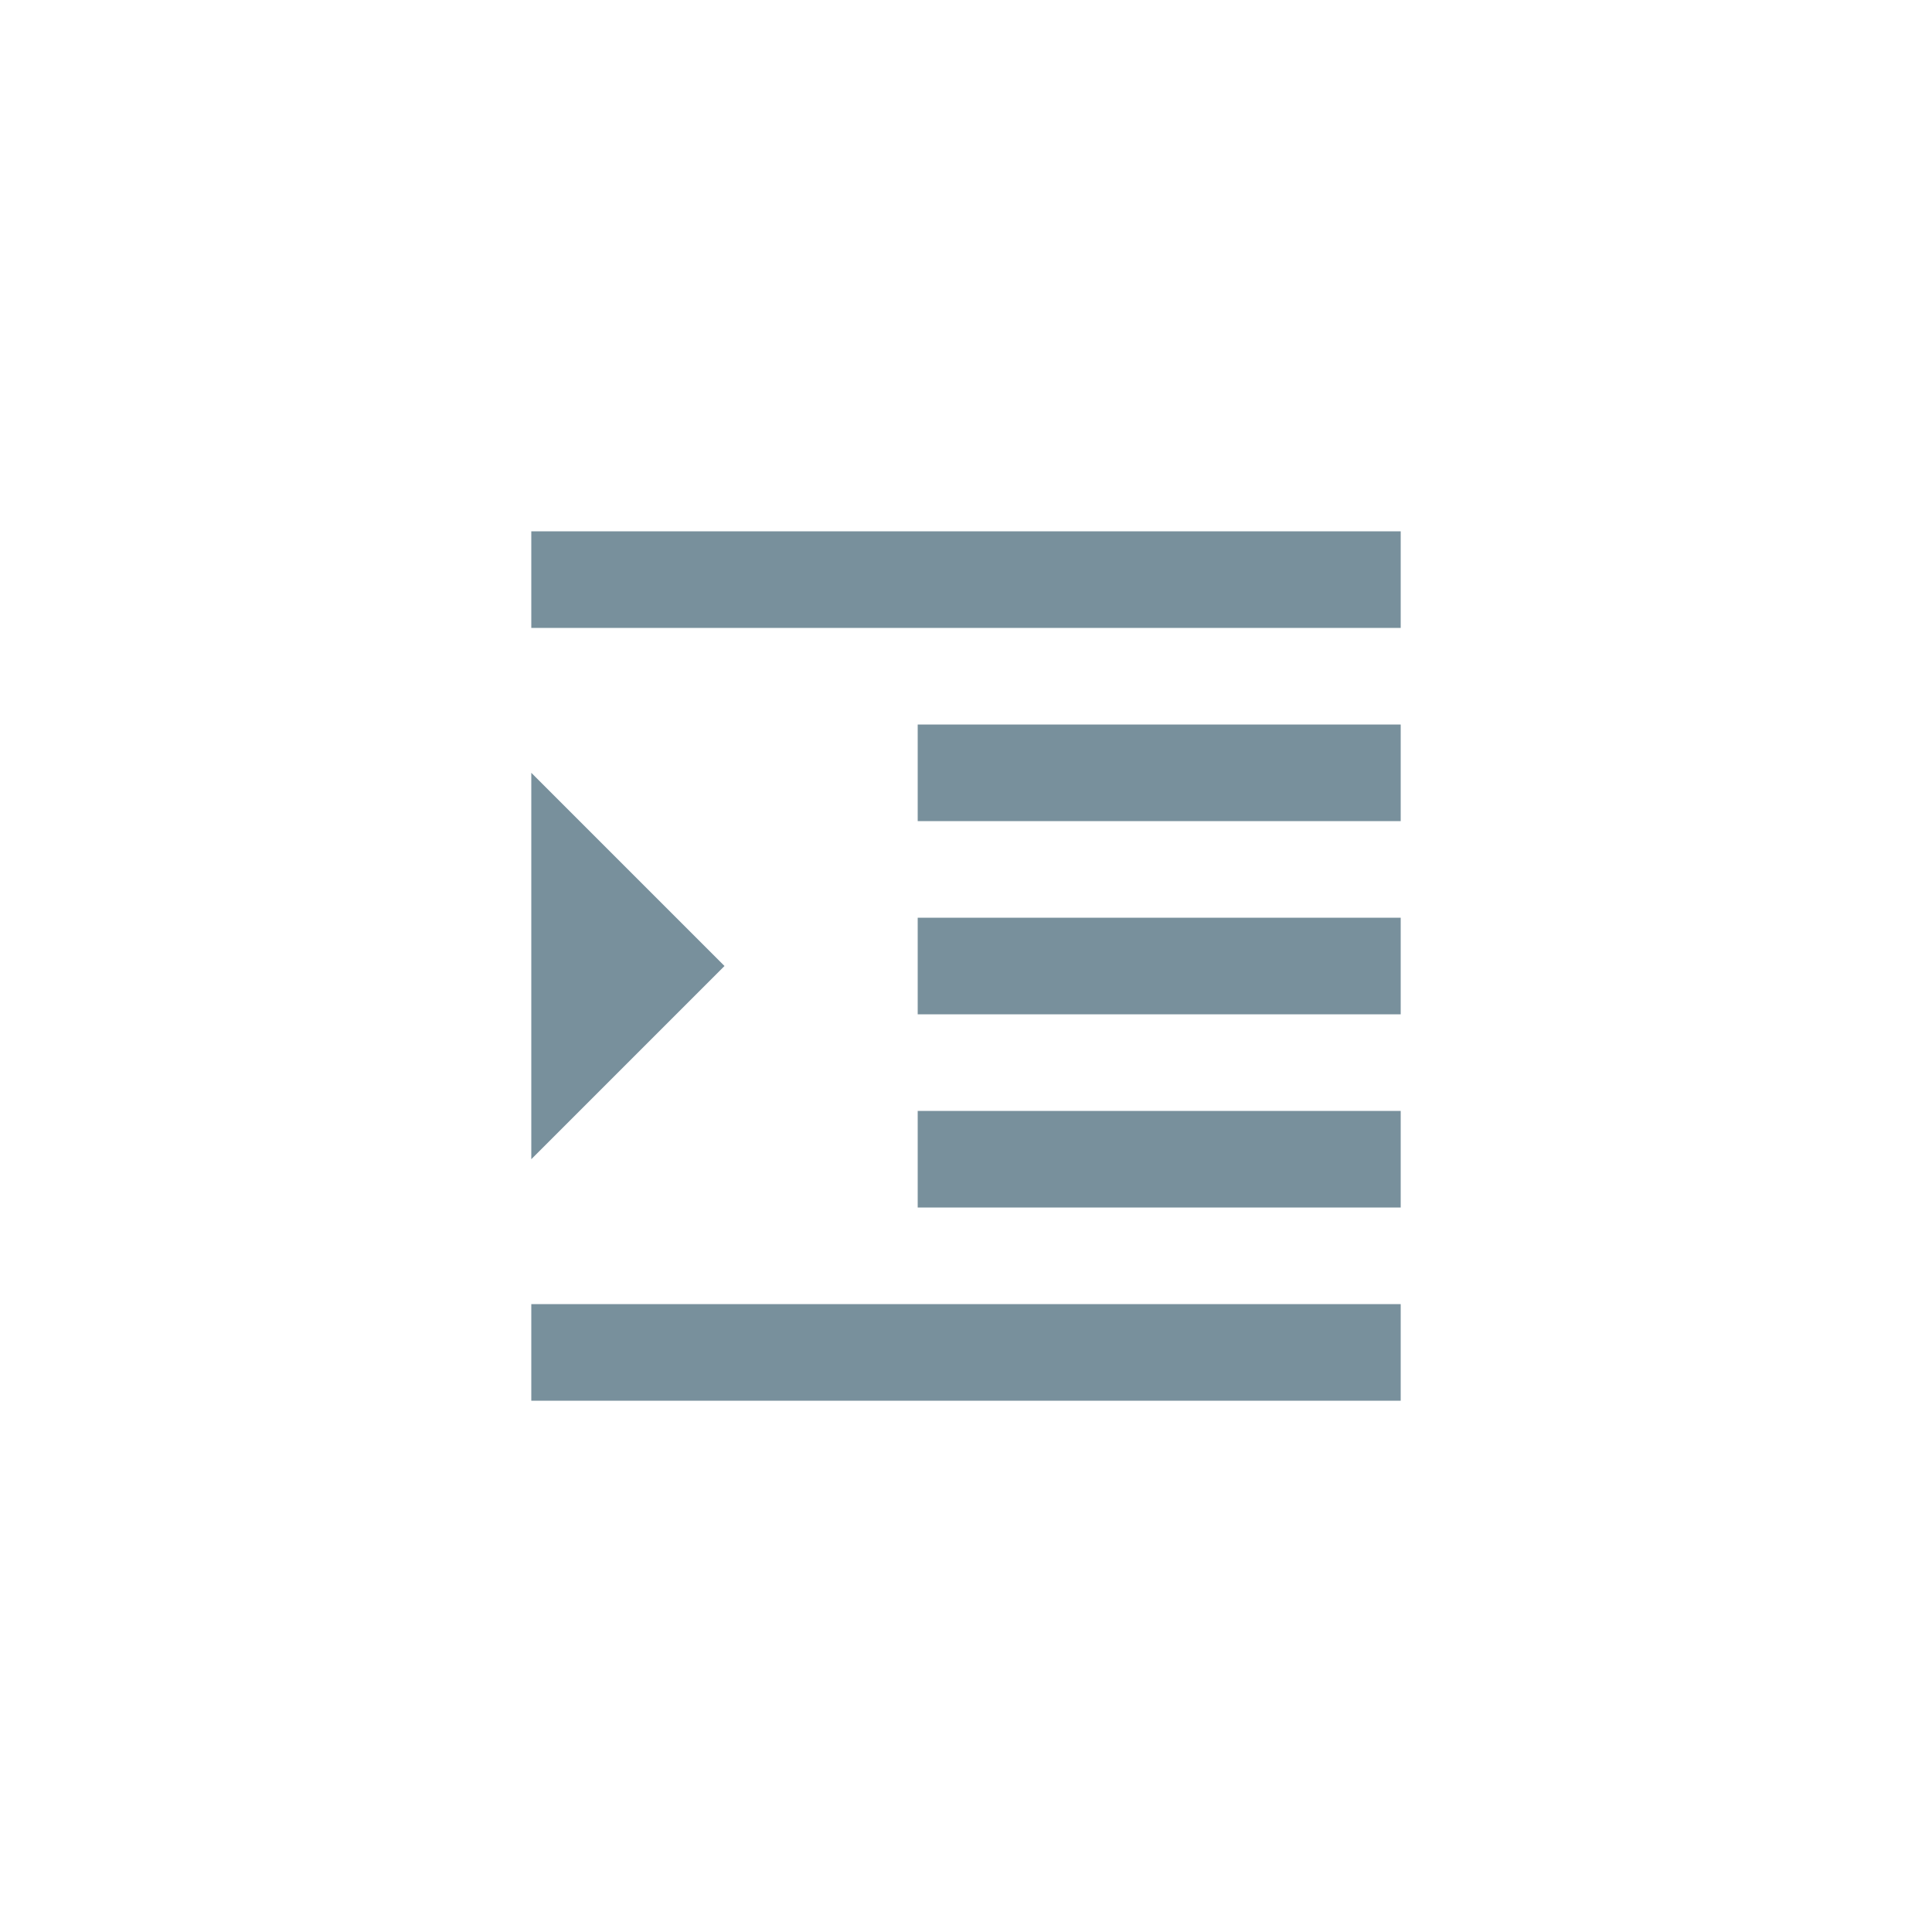 <svg xmlns="http://www.w3.org/2000/svg" width="28" height="28" fill="none" viewBox="0 0 28 28">
    <path fill="#78909C" fill-rule="evenodd" d="M7.7 9.1V7.7h12.6v1.4H7.7zm2.8 4.9l-2.8 2.8v-5.6l2.8 2.8zm9.8 6.3H7.7v-1.4h12.6v1.4zm-7-2.8h7v-1.4h-7v1.4zm0-5.6h7v-1.4h-7v1.4zm7 2.8h-7v-1.4h7v1.4z" clip-rule="evenodd"/>
</svg>

